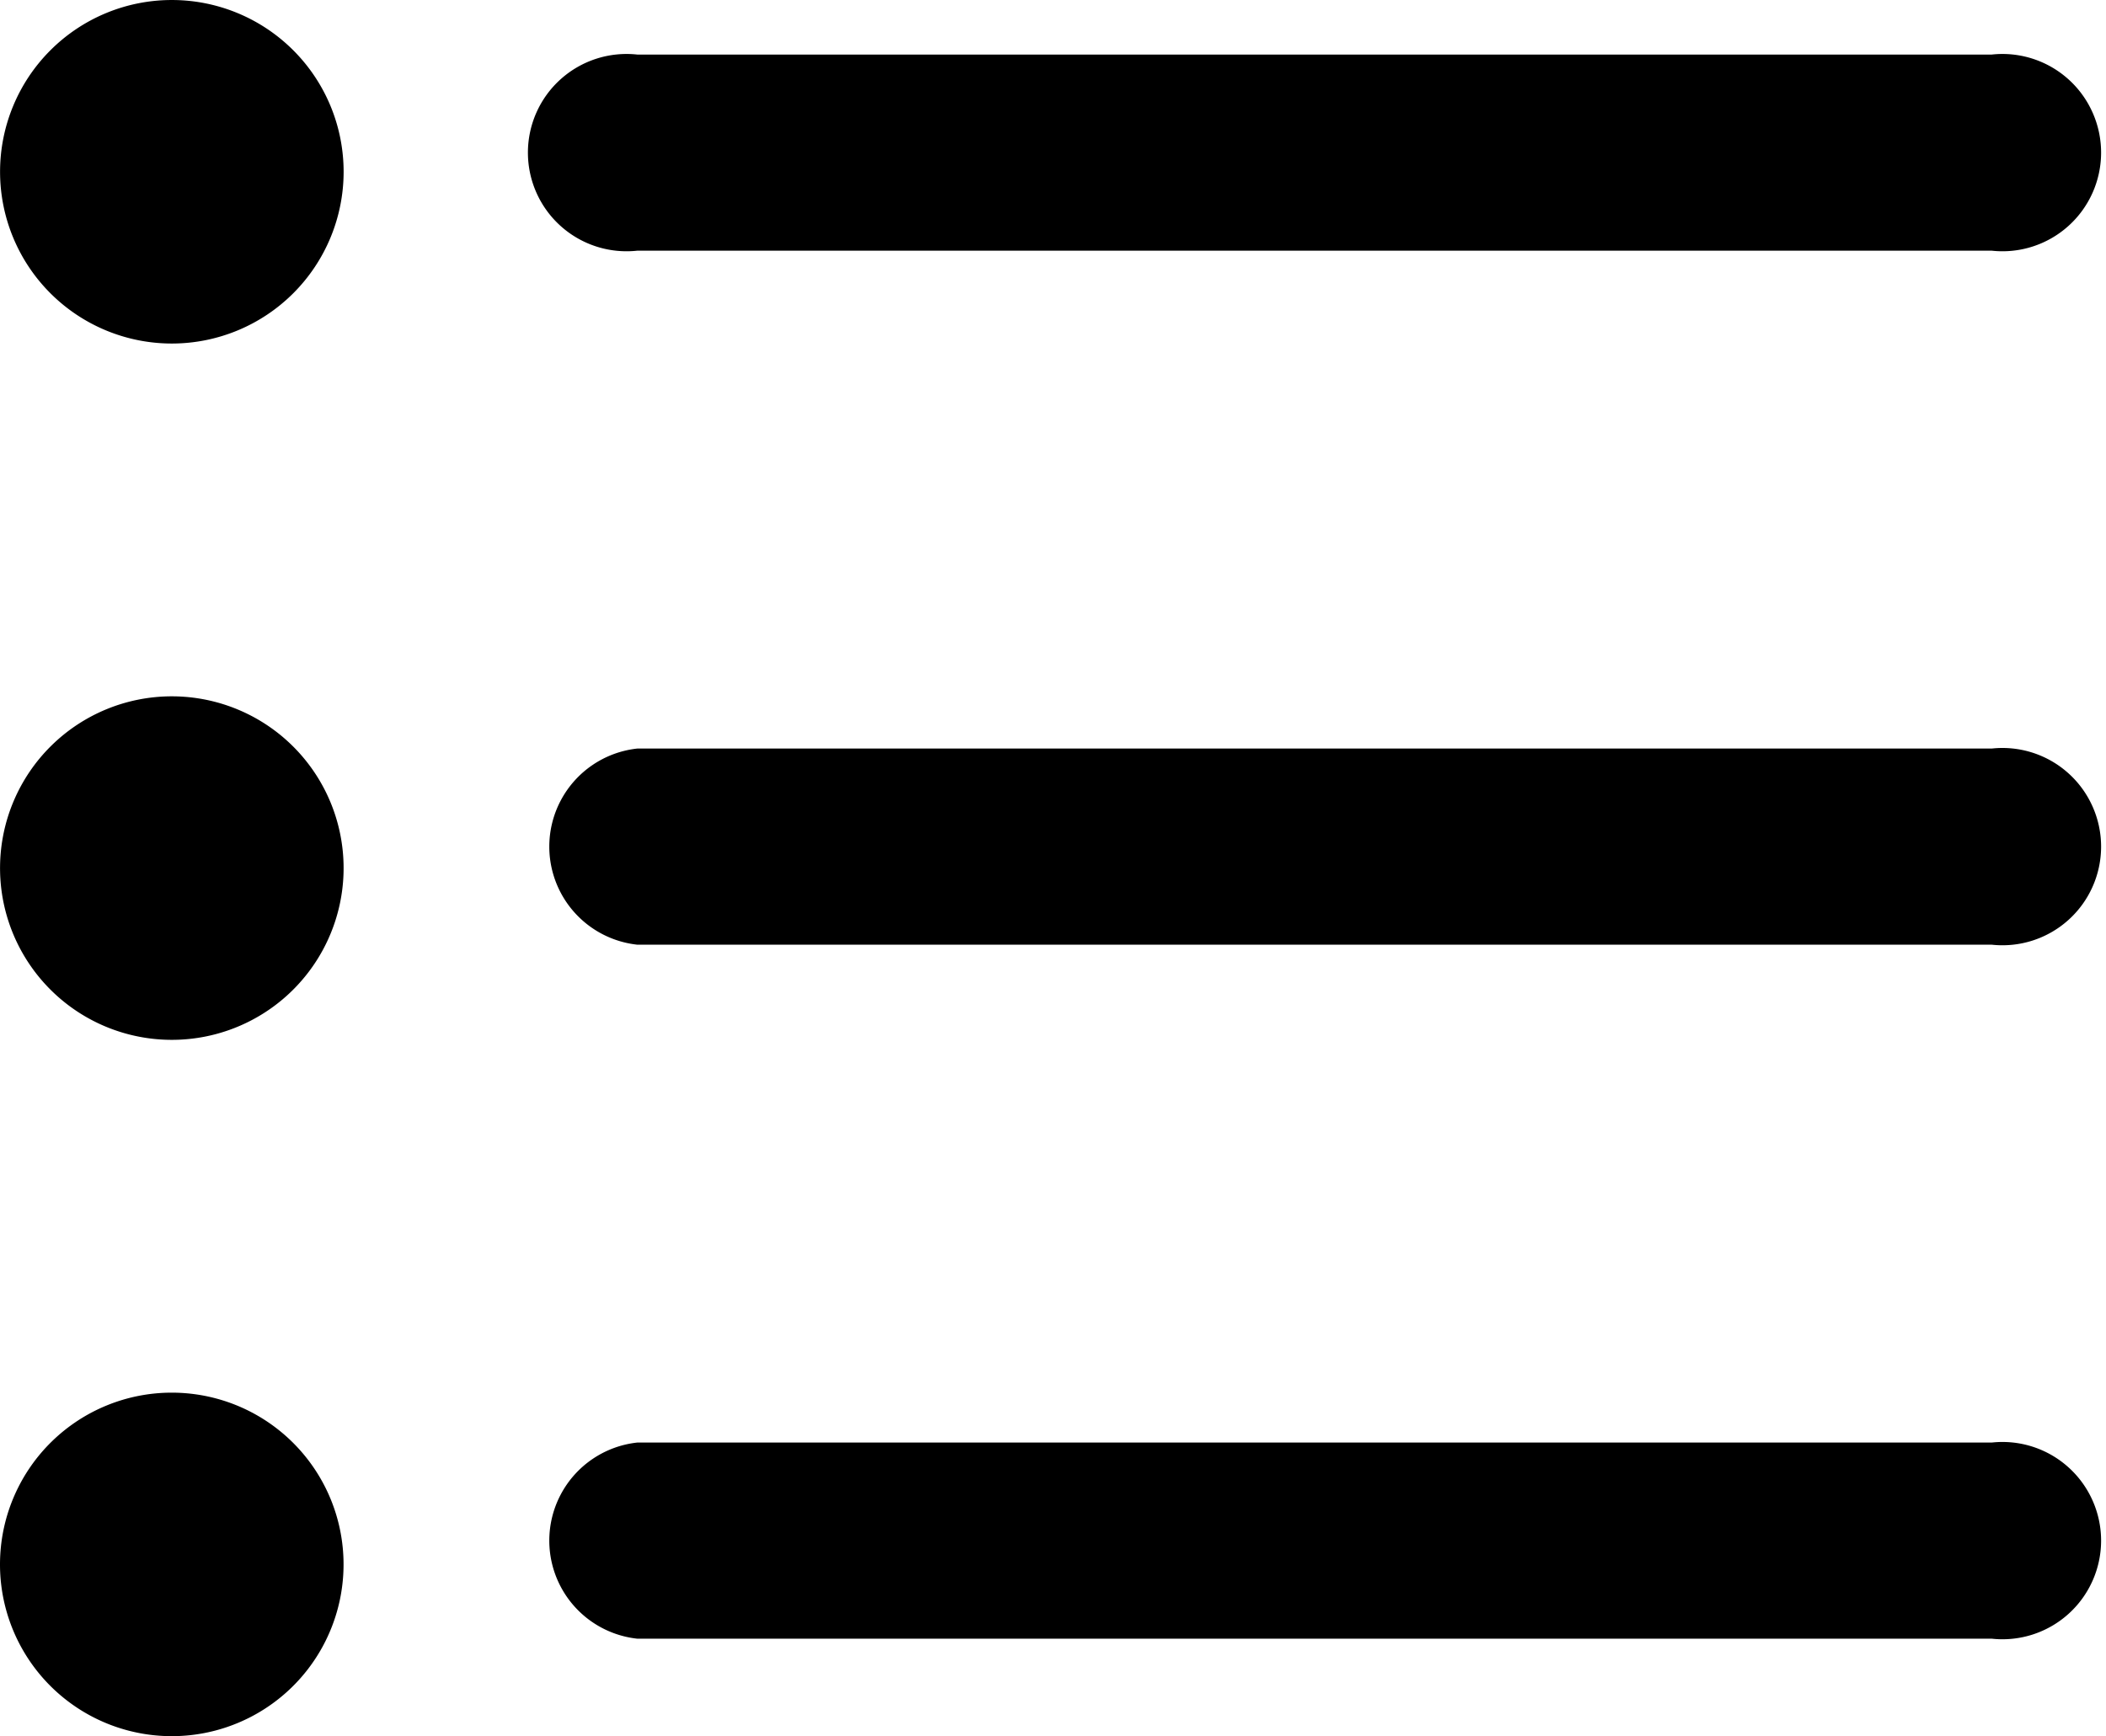 <?xml version="1.0" standalone="no"?><!DOCTYPE svg PUBLIC "-//W3C//DTD SVG 1.1//EN" "http://www.w3.org/Graphics/SVG/1.1/DTD/svg11.dtd"><svg t="1679684143796" class="icon" viewBox="0 0 1242 1024" version="1.1" xmlns="http://www.w3.org/2000/svg" p-id="11312" xmlns:xlink="http://www.w3.org/1999/xlink" width="38.812" height="32"><path d="M1173.938 966.5H375.822a58.182 58.182 0 0 1 0-115.679h798.8a58.182 58.182 0 1 1 0 115.679zM0.037 919.955A101.305 101.305 0 1 0 101.342 821.388 101.305 101.305 0 0 0 0.037 919.955z m1173.901-362.78H375.822a58.182 58.182 0 0 1 0-115.679h798.8a58.182 58.182 0 1 1 0 115.679zM0.037 510.63A101.305 101.305 0 1 0 101.342 410.694 101.305 101.305 0 0 0 0.037 510.63z m1173.901-362.78H375.822a58.182 58.182 0 1 1 0-115.679h798.8a58.182 58.182 0 1 1 0 115.679zM0.037 101.305A101.305 101.305 0 1 0 101.342 0 101.305 101.305 0 0 0 0.037 101.305z"  p-id="11313"></path></svg>
